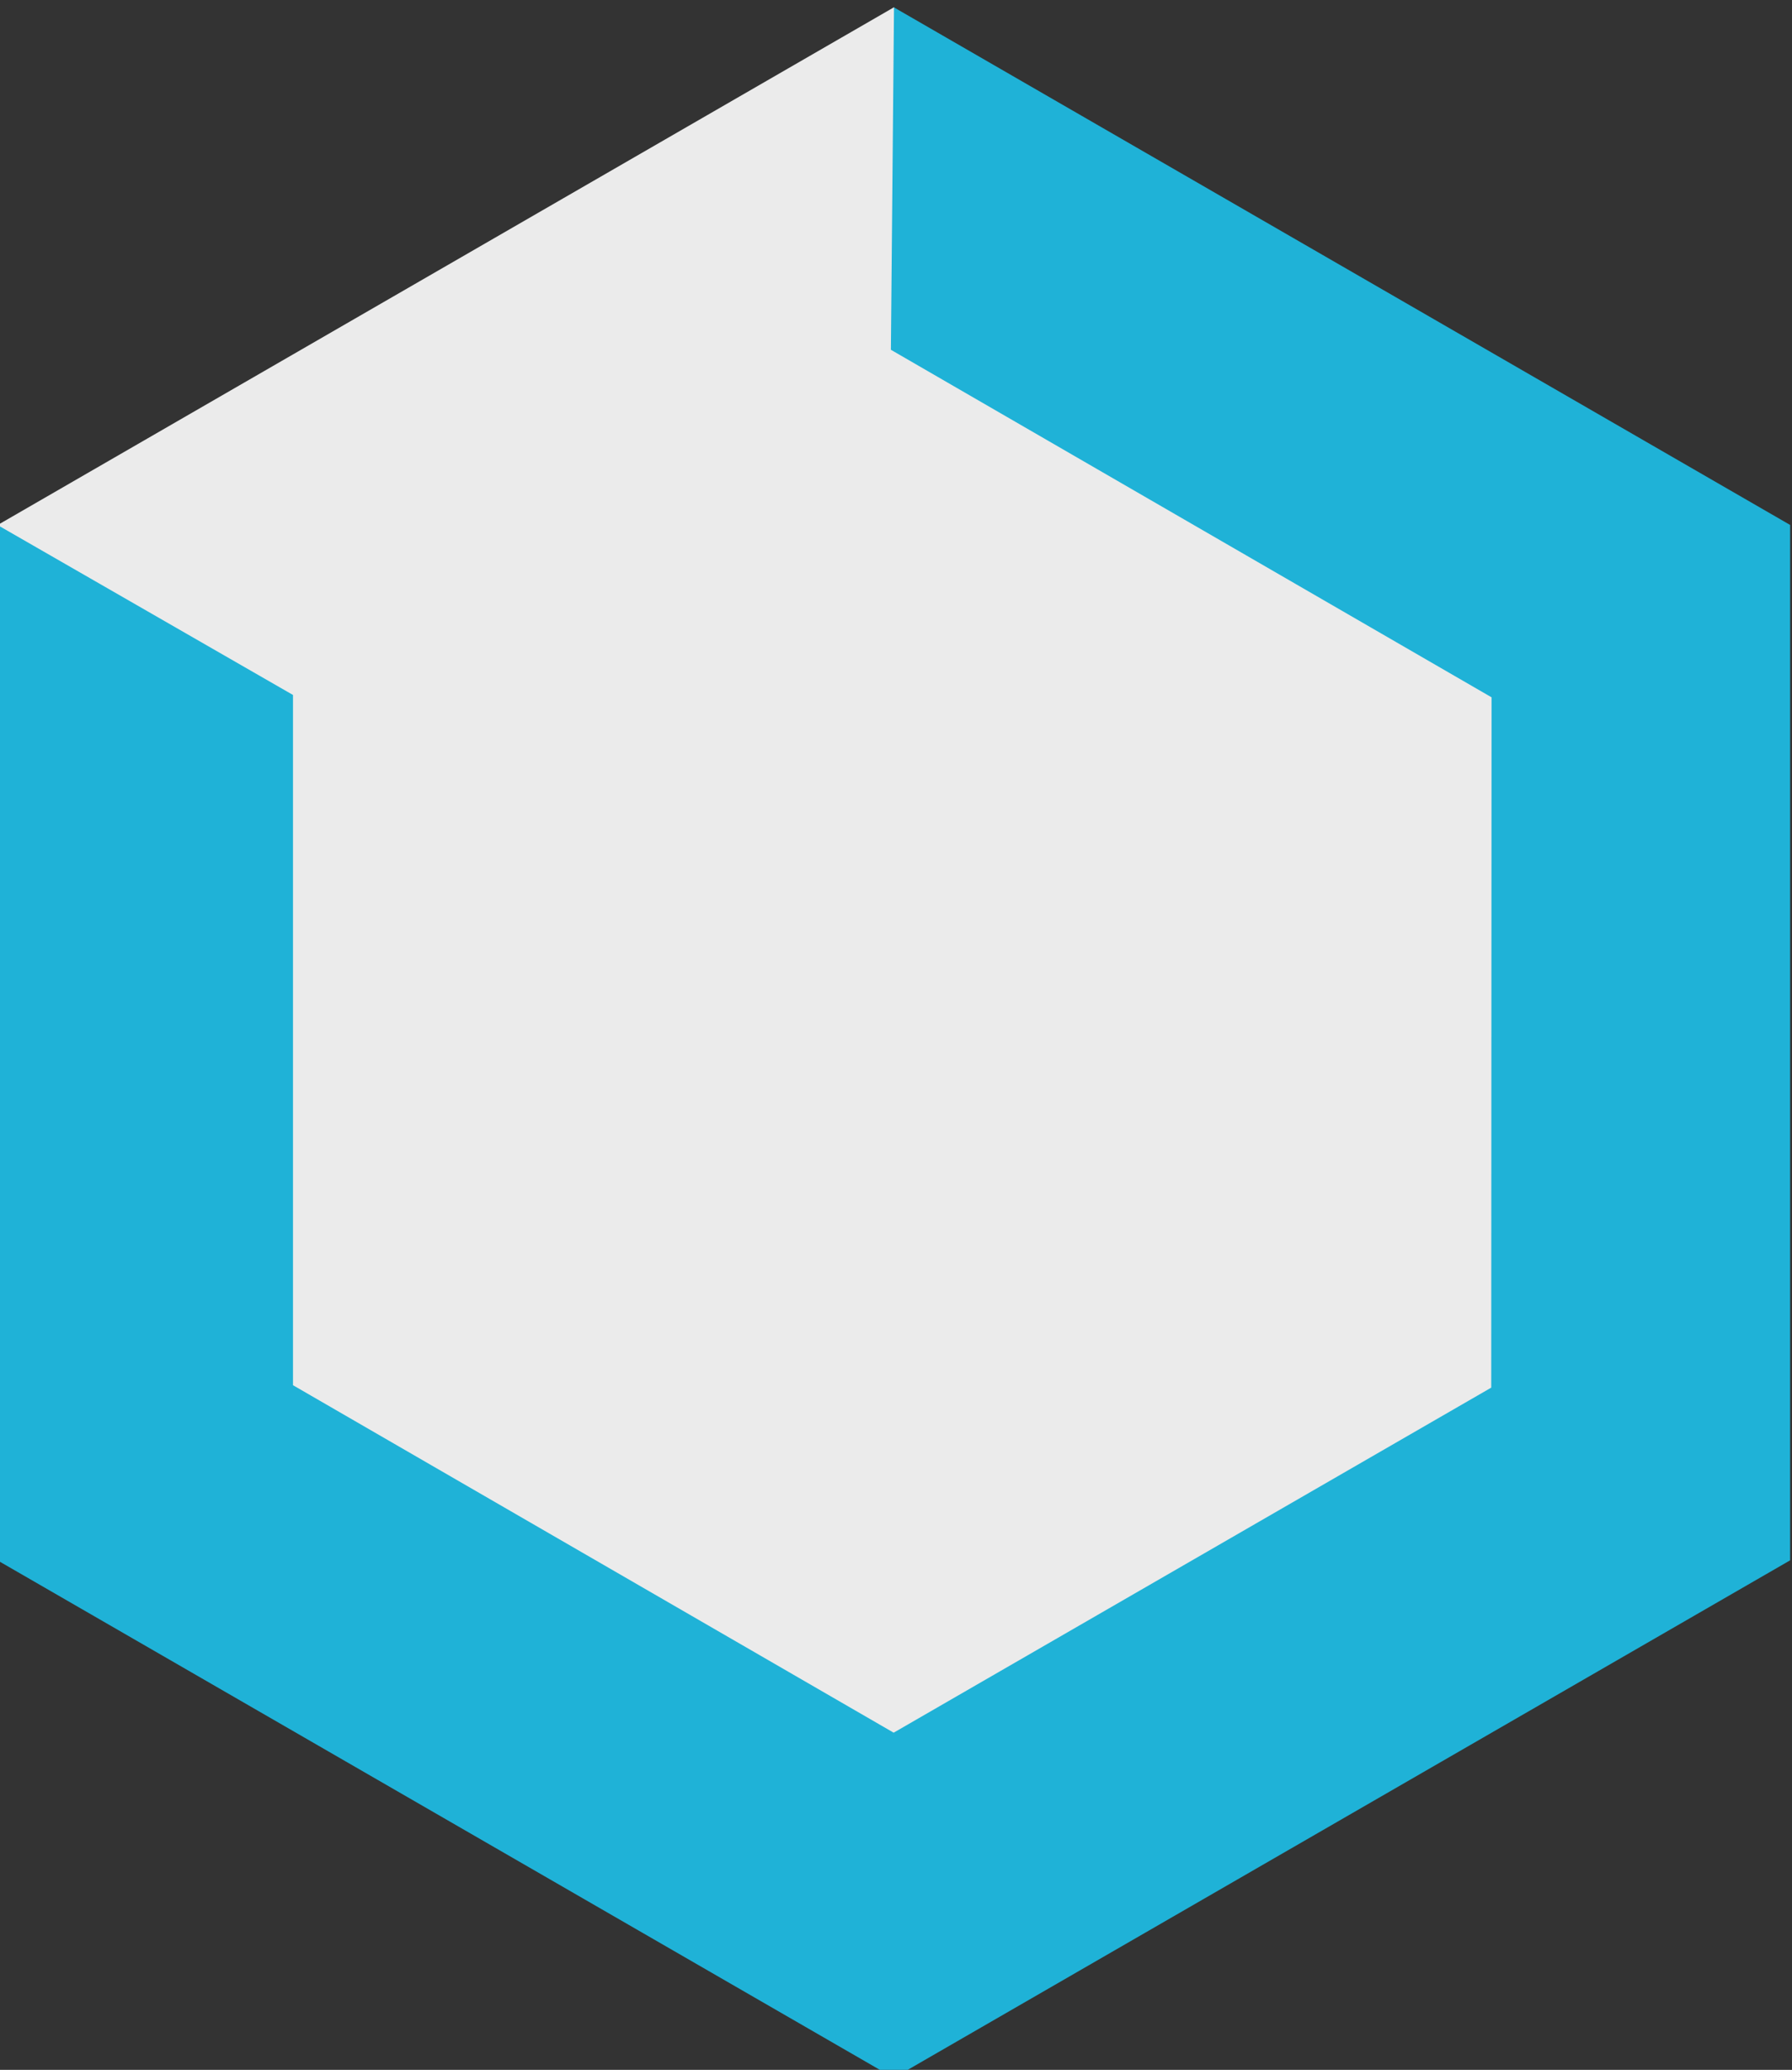 <?xml version="1.0" encoding="UTF-8" standalone="no"?>
<!-- Created with Inkscape (http://www.inkscape.org/) -->

<svg
   xmlns:dc="http://purl.org/dc/elements/1.1/"
   xmlns:cc="http://creativecommons.org/ns#"
   xmlns:rdf="http://www.w3.org/1999/02/22-rdf-syntax-ns#"
   xmlns:svg="http://www.w3.org/2000/svg"
   xmlns="http://www.w3.org/2000/svg"
   xmlns:sodipodi="http://sodipodi.sourceforge.net/DTD/sodipodi-0.dtd"
   xmlns:inkscape="http://www.inkscape.org/namespaces/inkscape"
   width="124.358"
   height="143.599"
   id="svg36037"
   version="1.1"
   inkscape:version="0.48.4 r9939"
   sodipodi:docname="Modules_5.svg">
  <rect width="100%" height="100%" fill="#333333" stroke="none"/>
  <defs
     id="defs36039" />
  <sodipodi:namedview
     id="base"
     pagecolor="#ffffff"
     bordercolor="#666666"
     borderopacity="1.0"
     inkscape:pageopacity="0.0"
     inkscape:pageshadow="2"
     inkscape:zoom="0.35"
     inkscape:cx="62.17894"
     inkscape:cy="71.799266"
     inkscape:document-units="px"
     inkscape:current-layer="layer1"
     showgrid="false"
     inkscape:window-width="472"
     inkscape:window-height="395"
     inkscape:window-x="57"
     inkscape:window-y="251"
     inkscape:window-maximized="0"
     fit-margin-top="0"
     fit-margin-left="0"
     fit-margin-right="0"
     fit-margin-bottom="0" />
  <g
     inkscape:label="Layer 1"
     inkscape:groupmode="layer"
     id="layer1"
     transform="translate(-312.821,-460.563)">
    <g
       id="g24221"
       transform="matrix(1.131,0,0,1.131,773.683,-846.173)">
      <path
         sodipodi:nodetypes="ccccccccc"
         inkscape:export-ydpi="300"
         inkscape:export-xdpi="300"
         inkscape:export-filename="/home/sam/Downloads/Documents/Jobs/Open Knowledge Foundation/School of Data Badges/changes26_02.png"
         inkscape:connector-curvature="0"
         id="path24134"
         d="m -352.641,1282.84 -54.998,-31.747 -6e-5,-63.511 39.624,1.498 15.374,-33.252 54.998,31.754 -2.9e-4,63.511 -54.998,31.747 z"
         style="fill:#1fb2d7;fill-opacity:1;stroke:none" />
      <path
         style="fill:#ebebeb;fill-opacity:1;stroke:none"
         d="m -352.648,1261.665 -36.856,-21.314 -6e-5,-42.34 -18.126,-10.423 55.003,-31.762 -0.191,21.011 36.856,21.318 -0.02,42.344 -36.665,21.165 z"
         id="path24136"
         inkscape:connector-curvature="0"
         inkscape:export-filename="/home/sam/Downloads/Documents/Jobs/Open Knowledge Foundation/School of Data Badges/changes26_02.png"
         inkscape:export-xdpi="300"
         inkscape:export-ydpi="300"
         sodipodi:nodetypes="cccccccccc" />
    </g>
  </g>
</svg>
